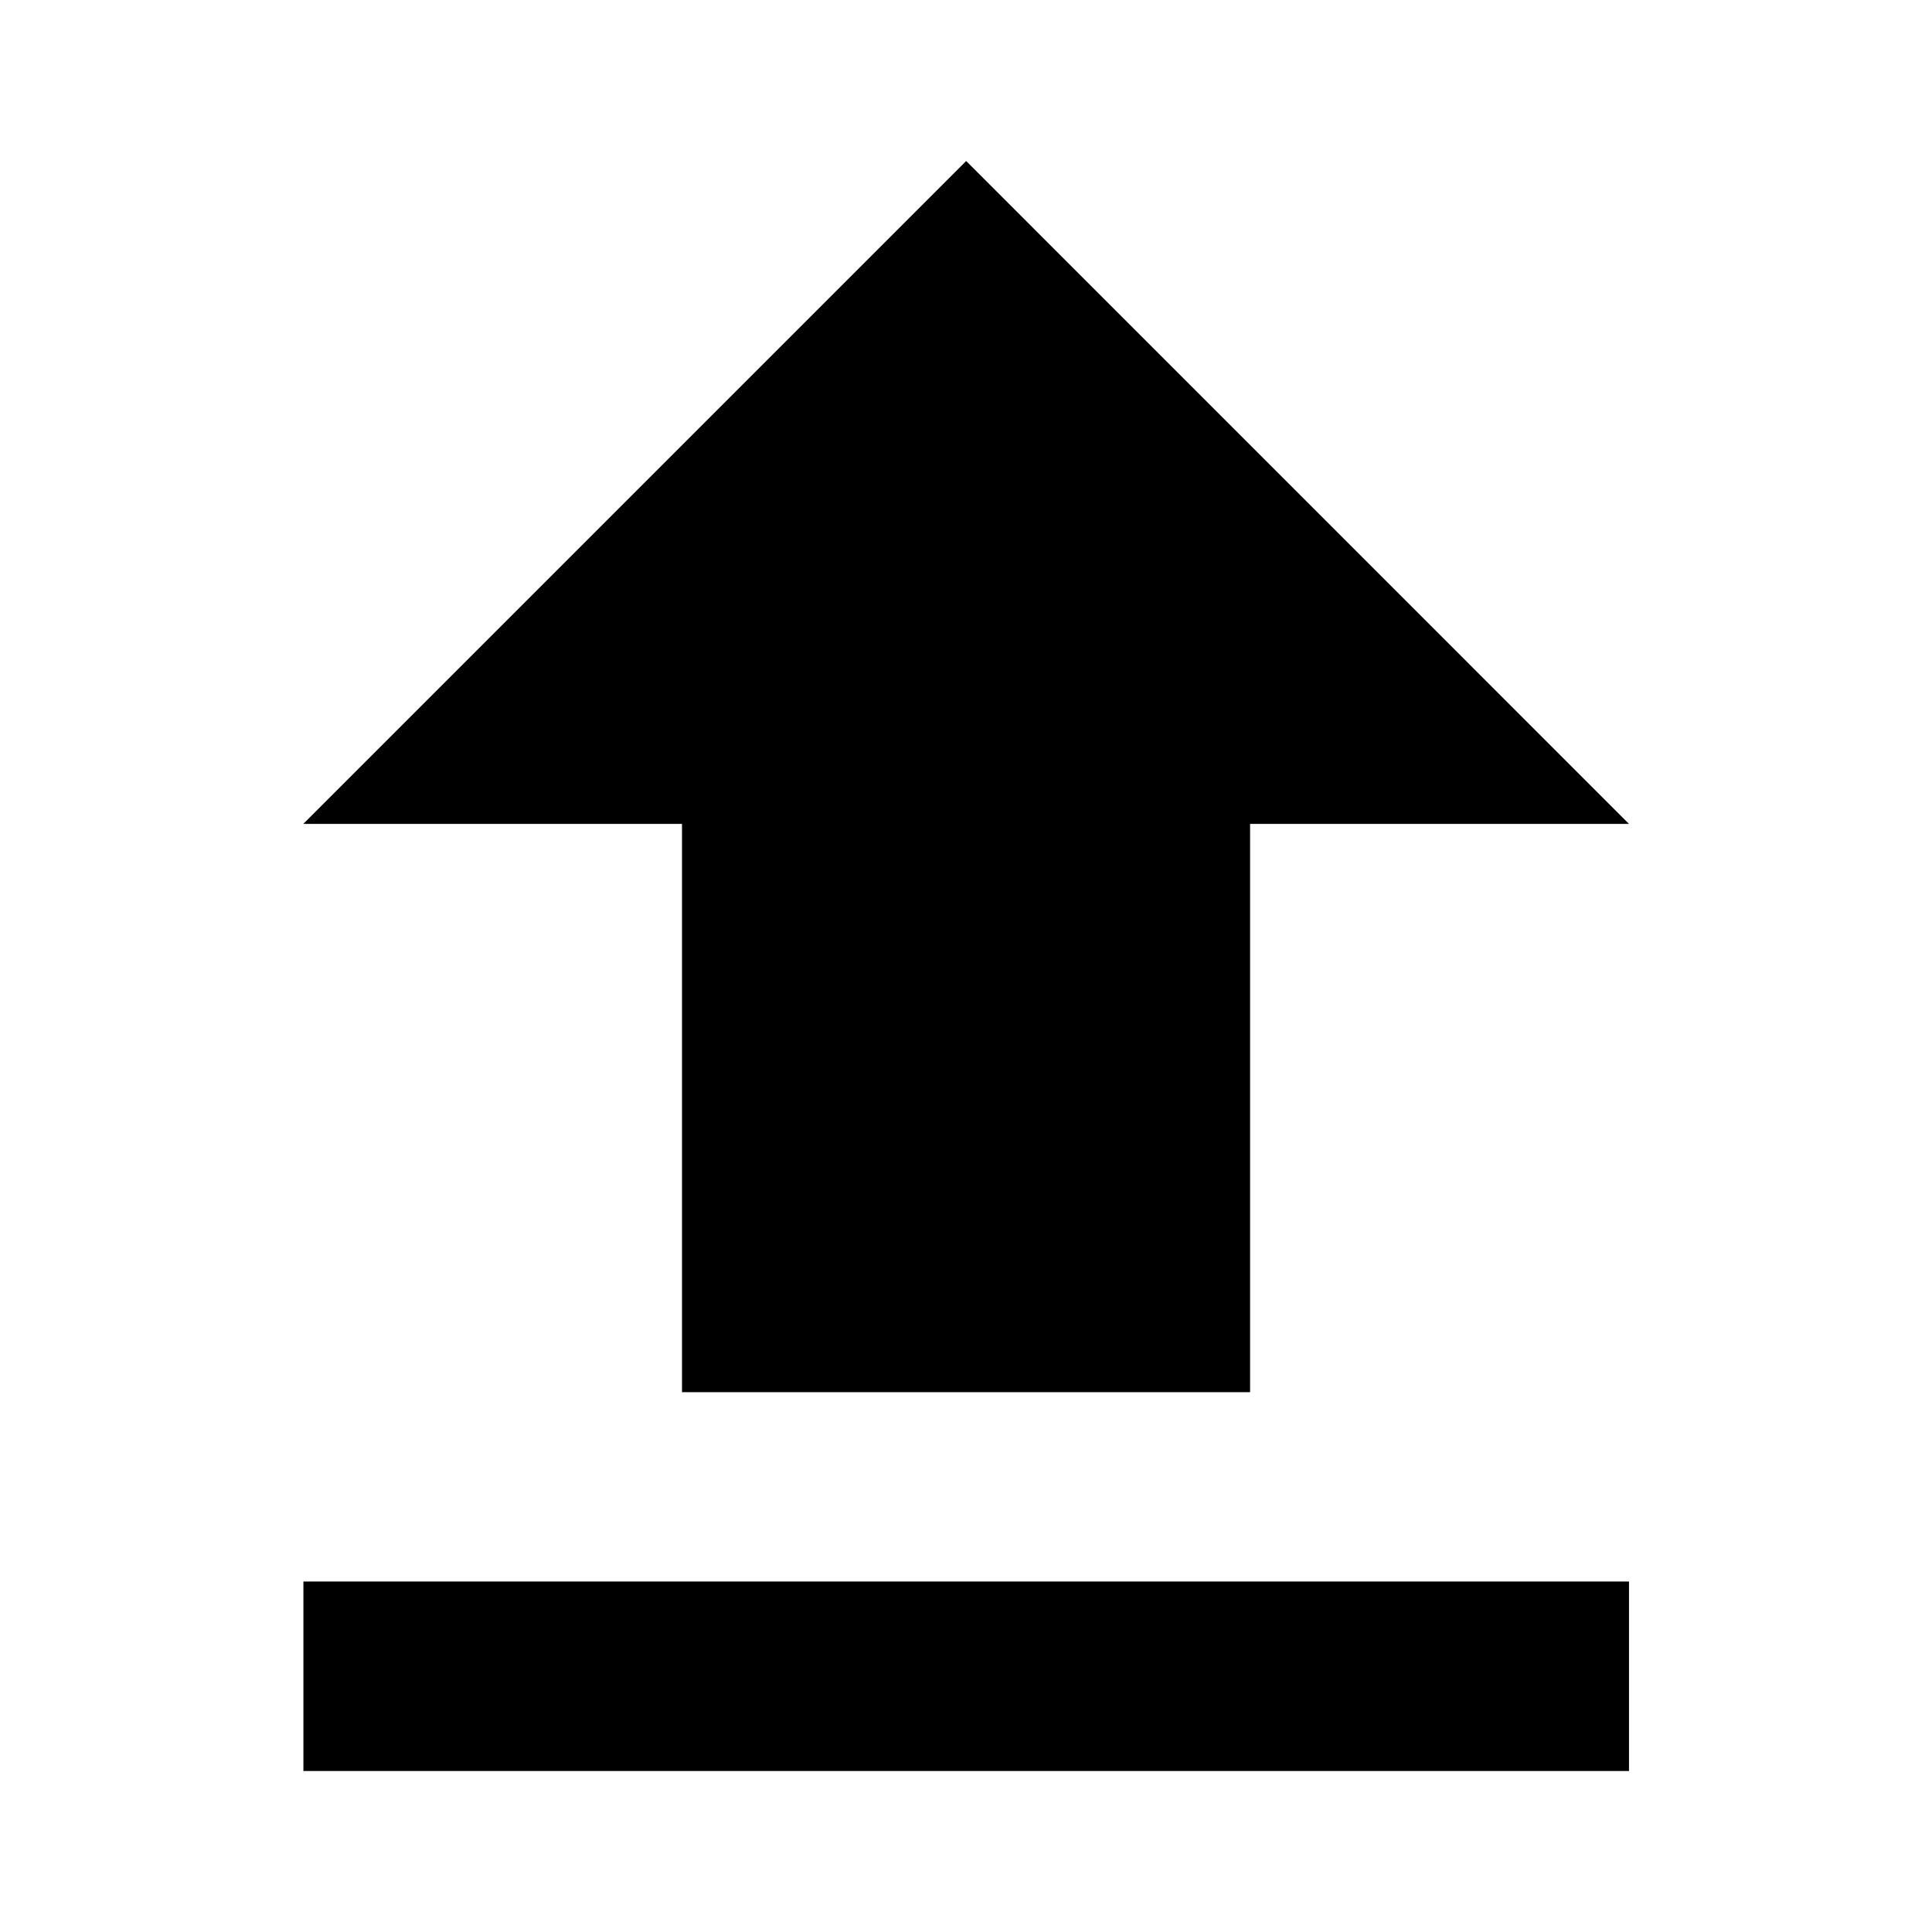 <svg version="1.1" id="master" xmlns="http://www.w3.org/2000/svg" xmlns:xlink="http://www.w3.org/1999/xlink" x="0px" y="0px" width="24px" height="24px" viewBox="0 0 24 24" enable-background="new 0 0 24 24" xml:space="preserve">
<rect fill="none" width="24" height="24"/>
<path d="M3.767,10.235h4.705v7.059h7.057v-7.059h4.707L12.002,2L3.767,10.235z M3.769,19.646V22h16.467v-2.354H3.769z"/>
</svg>

